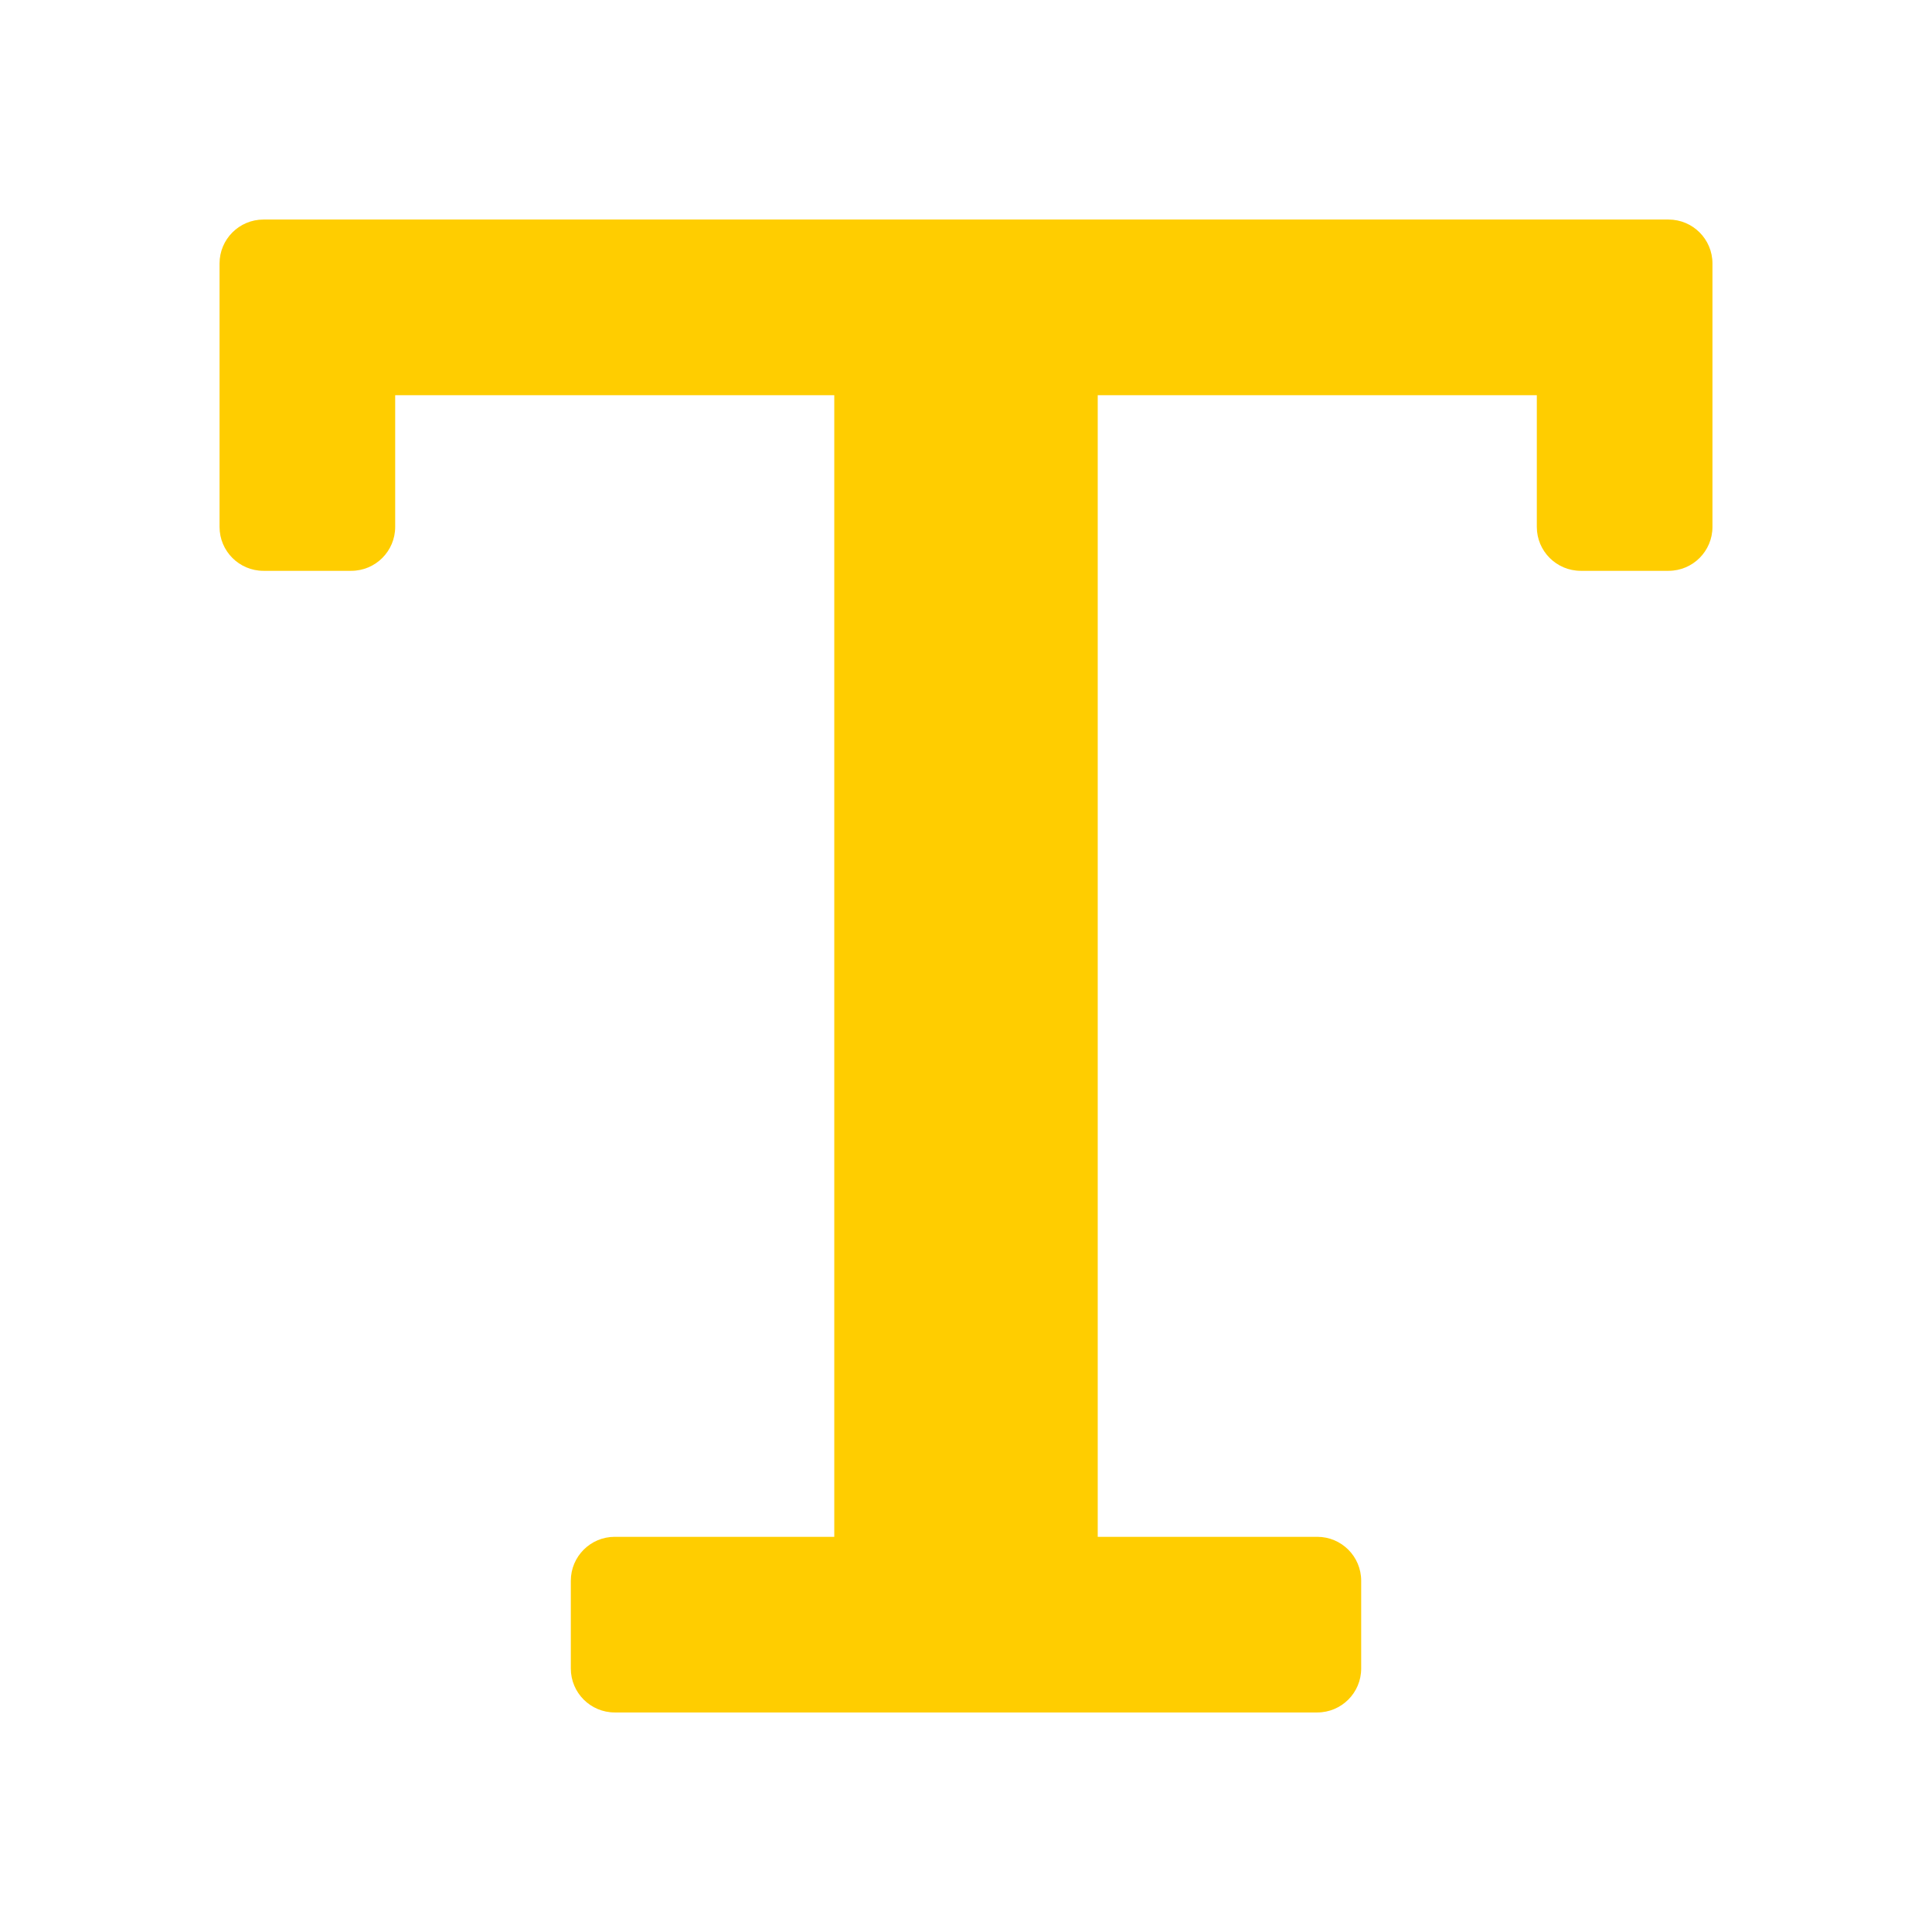 <svg viewBox="0 0 22 22" xmlns="http://www.w3.org/2000/svg"><path fill="rgb(255, 205, 0)" d="m19.5 3v3c0 .276-.224.5-.5.5h-1c-.276 0-.5-.224-.5-.5v-1.5h-5v13h2.5c.276 0 .5.224.5.5v1c0 .276-.224.5-.5.5h-8c-.276 0-.5-.224-.5-.5v-1c0-.276.224-.5.5-.5h2.5v-13h-5v1.5c0 .276-.224.5-.5.5h-1c-.276 0-.5-.224-.5-.5v-3c0-.276.224-.5.5-.5h16c.276 0 .5.224.5.5z"/></svg>